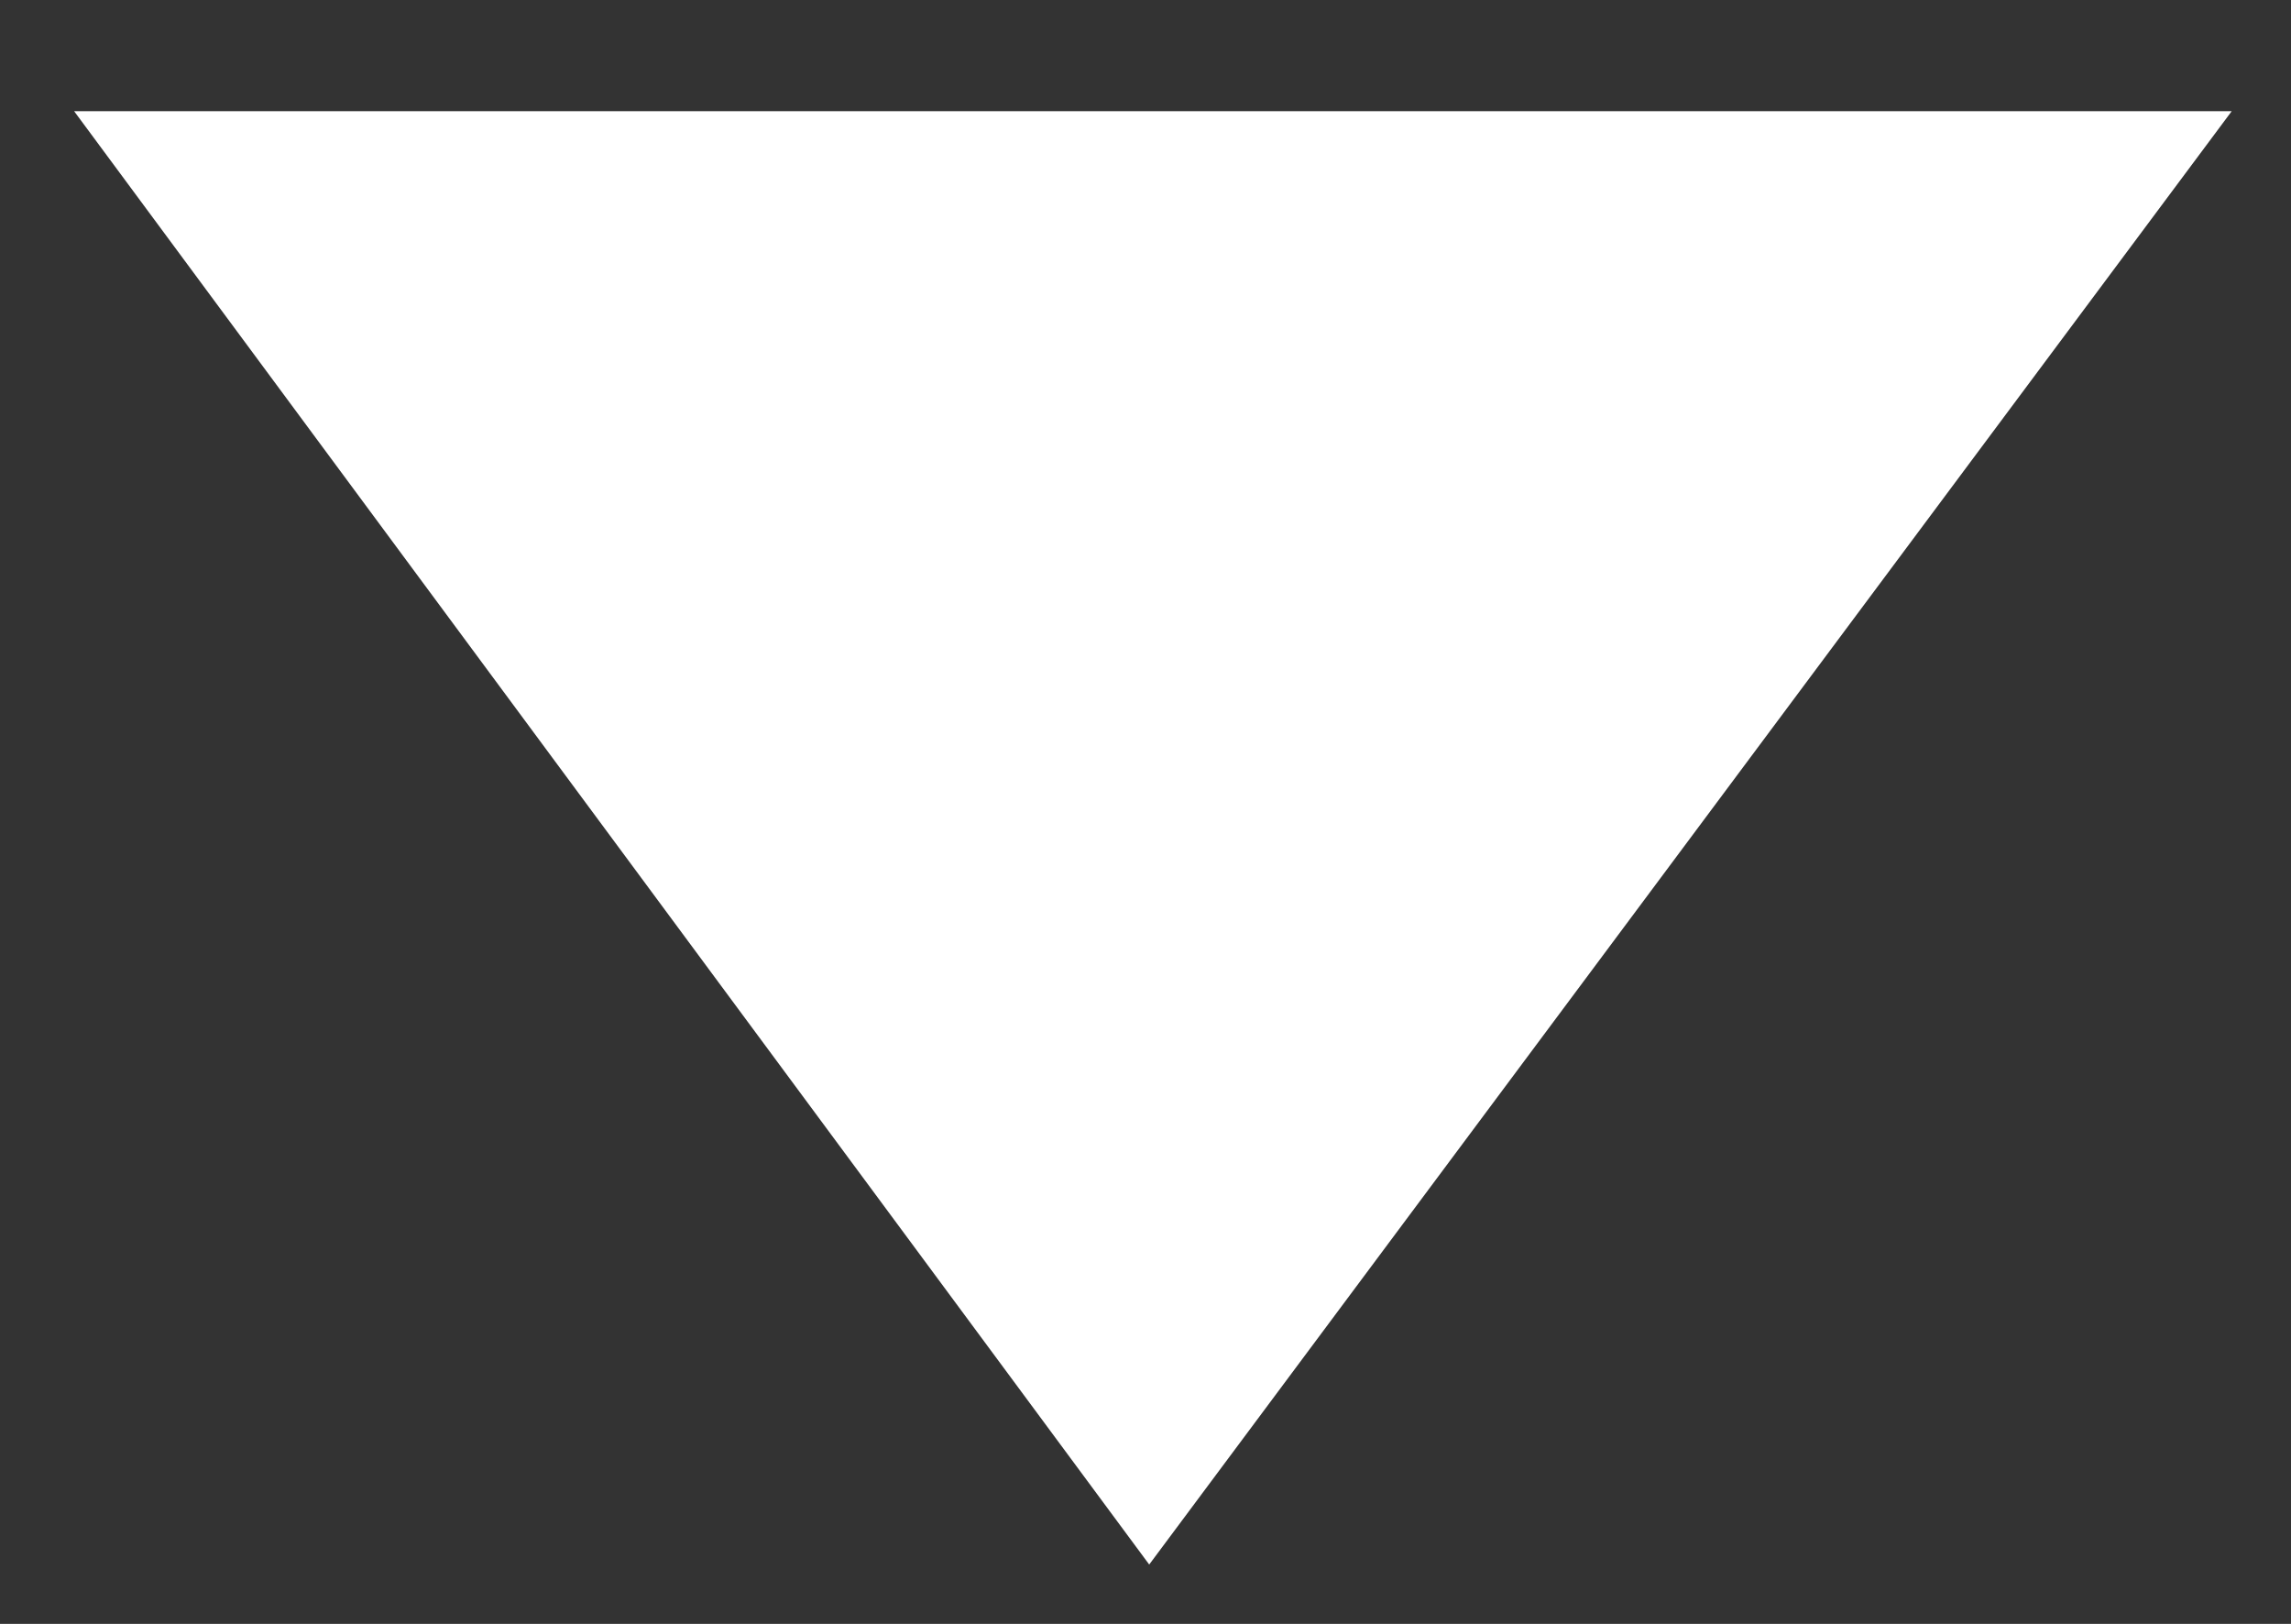 <?xml version="1.0" encoding="utf-8"?>
<!-- Generator: Adobe Illustrator 18.1.1, SVG Export Plug-In . SVG Version: 6.00 Build 0)  -->
<!DOCTYPE svg PUBLIC "-//W3C//DTD SVG 1.1//EN" "http://www.w3.org/Graphics/SVG/1.1/DTD/svg11.dtd">
<svg version="1.1" id="Layer_1" xmlns="http://www.w3.org/2000/svg" xmlns:xlink="http://www.w3.org/1999/xlink" x="0px" y="0px"
	 viewBox="0 0 30.9 21.9" style="enable-background:new 0 0 30.9 21.9;" xml:space="preserve">
<rect x="0" y="0" width="30.9" height="21.9" fill="#333333" stroke="none"/>
<style type="text/css">
	.st0{fill:#FFFFFF;}
</style>
<polygon class="st0" points="1,1.5 30.1,1.5 15.5,21.1 "/>
<g>
</g>
<g>
</g>
<g>
</g>
<g>
</g>
<g>
</g>
<g>
</g>
</svg>
